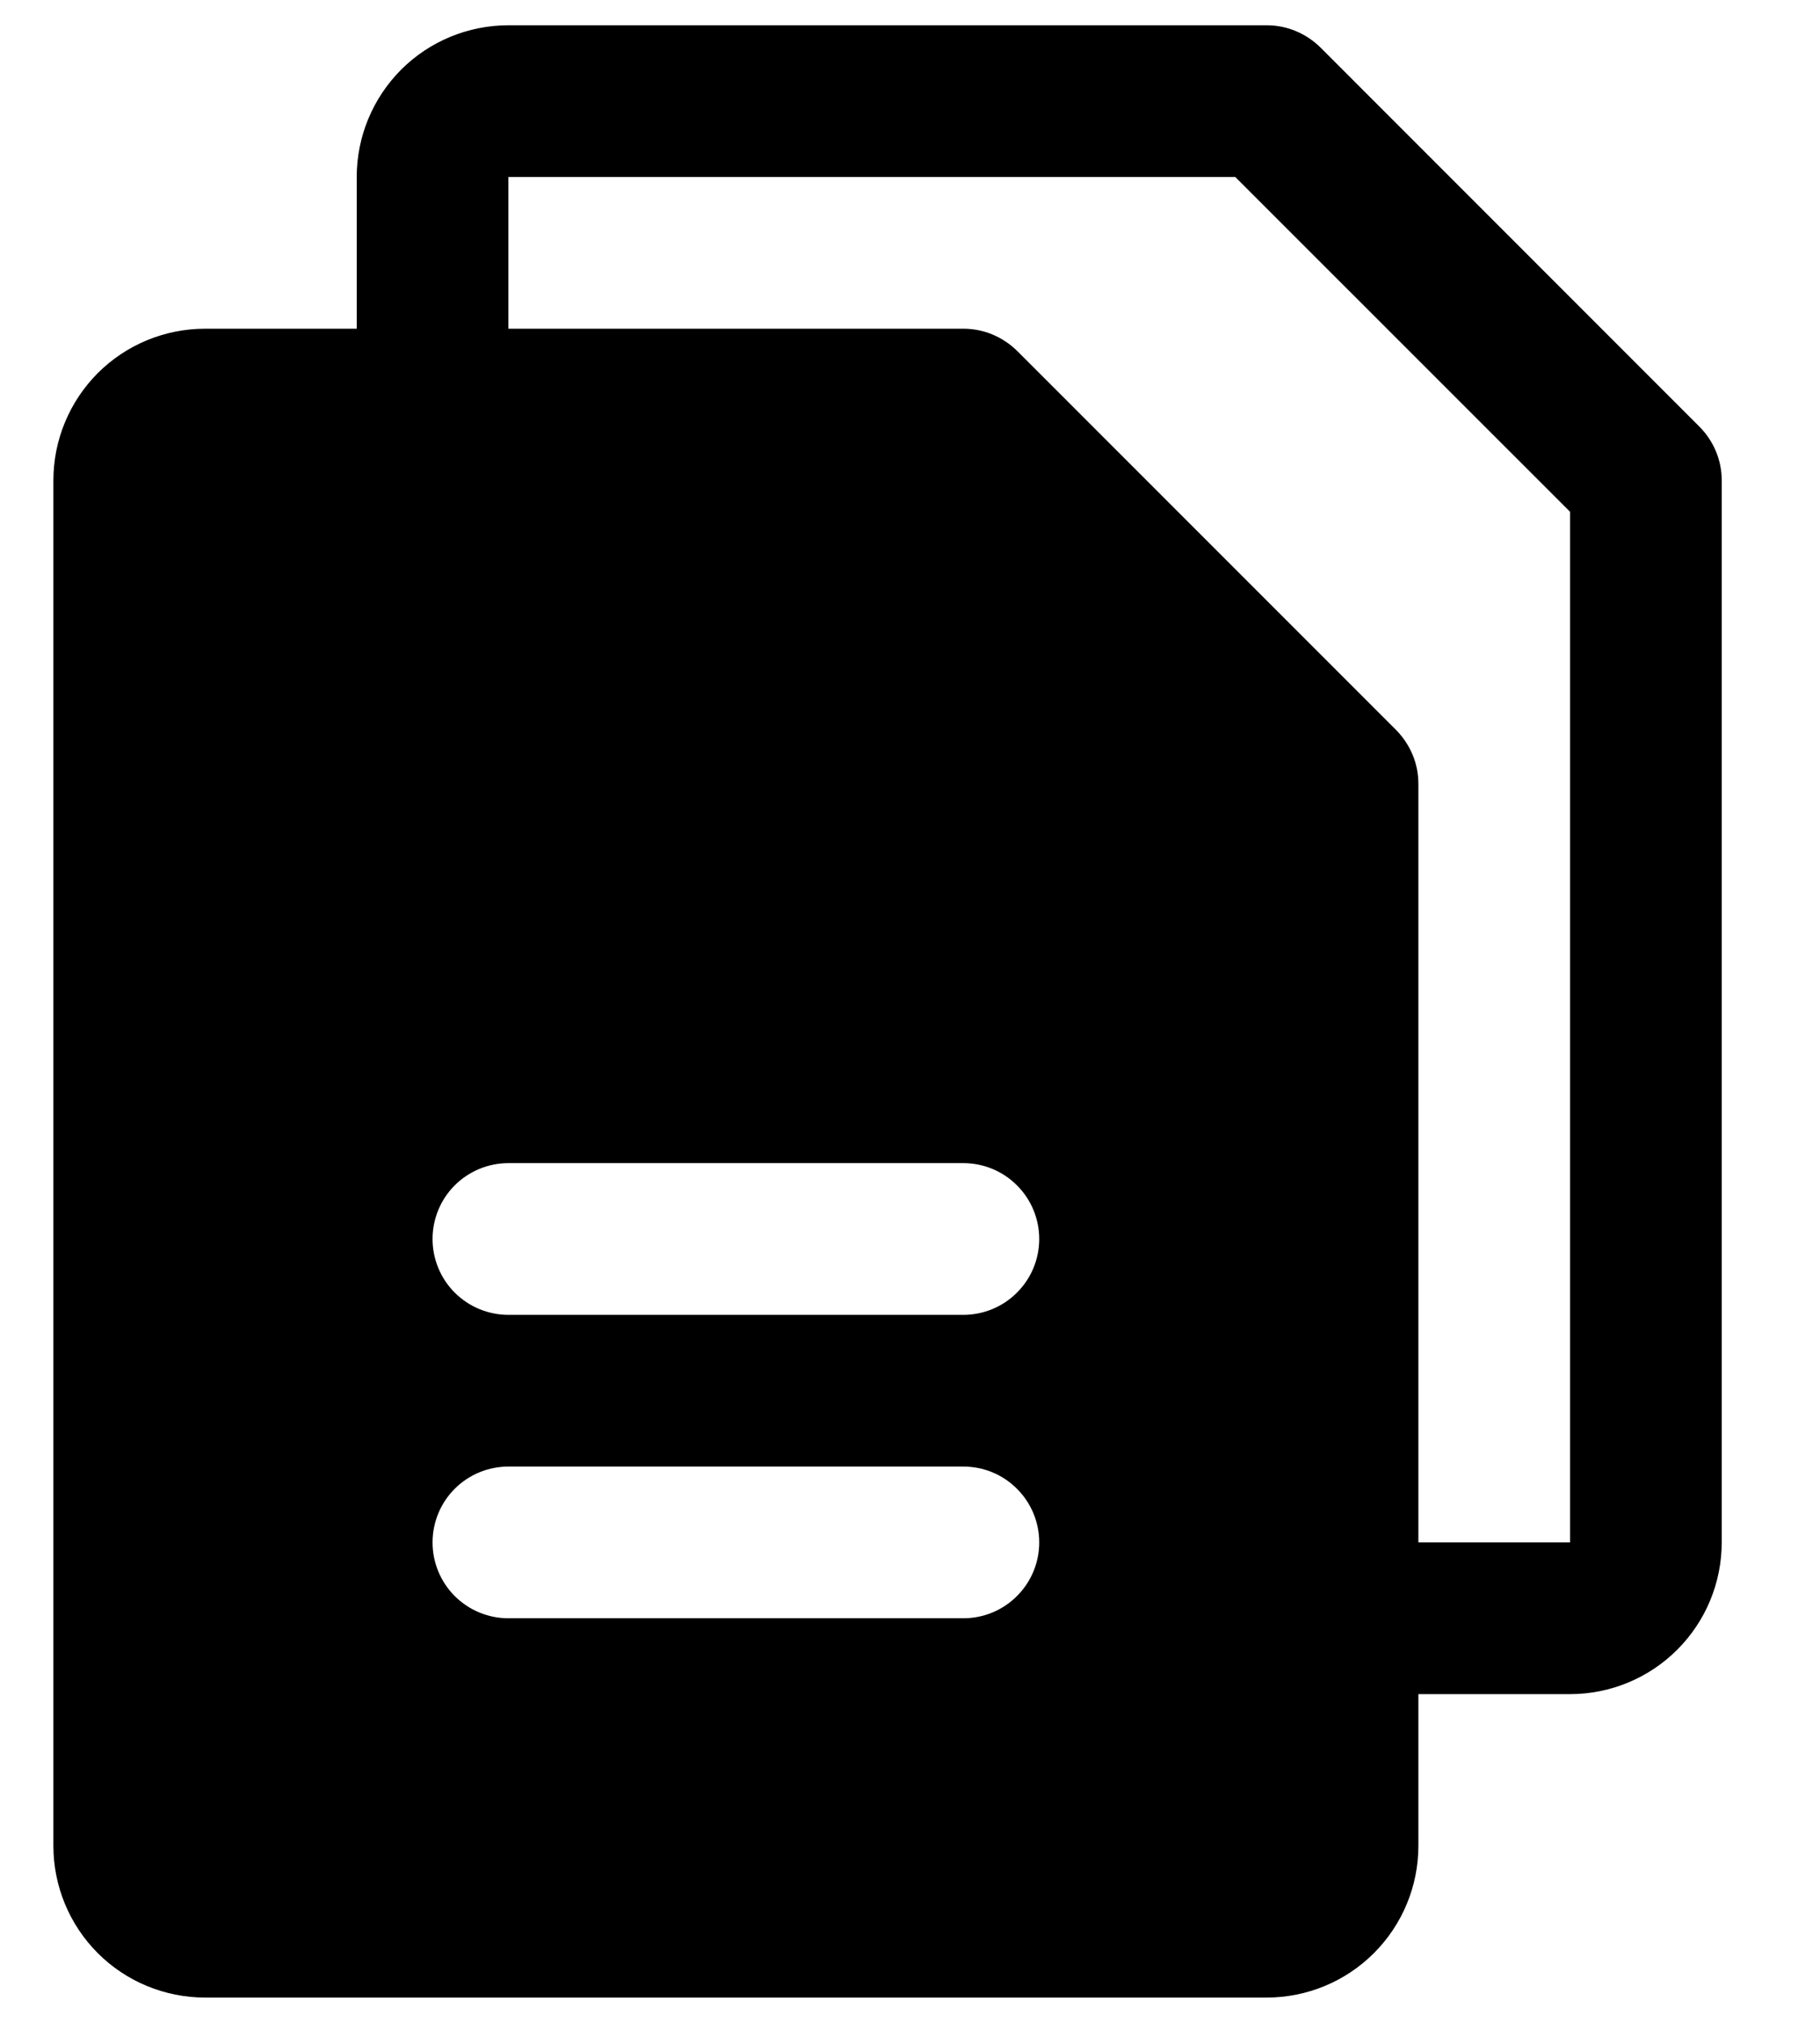 <svg width="18" height="20" viewBox="0 0 18 20" fill="currentColor" xmlns="http://www.w3.org/2000/svg">
<path d="M16.808 4.219L13.059 0.469C12.989 0.4 12.906 0.345 12.815 0.307C12.724 0.269 12.626 0.25 12.528 0.25H5.028C4.63 0.25 4.248 0.408 3.967 0.689C3.686 0.971 3.528 1.352 3.528 1.75V3.25H2.028C1.63 3.25 1.248 3.408 0.967 3.689C0.686 3.971 0.528 4.352 0.528 4.75V18.25C0.528 18.648 0.686 19.029 0.967 19.311C1.248 19.592 1.63 19.75 2.028 19.75H12.528C12.926 19.75 13.307 19.592 13.588 19.311C13.87 19.029 14.028 18.648 14.028 18.25V16.75H15.528C15.926 16.75 16.307 16.592 16.588 16.311C16.87 16.029 17.028 15.648 17.028 15.25V4.75C17.028 4.651 17.009 4.554 16.971 4.463C16.933 4.372 16.878 4.289 16.808 4.219ZM9.528 16H5.028C4.829 16 4.638 15.921 4.497 15.78C4.357 15.64 4.278 15.449 4.278 15.25C4.278 15.051 4.357 14.86 4.497 14.72C4.638 14.579 4.829 14.5 5.028 14.5H9.528C9.727 14.5 9.918 14.579 10.058 14.72C10.199 14.86 10.278 15.051 10.278 15.25C10.278 15.449 10.199 15.64 10.058 15.78C9.918 15.921 9.727 16 9.528 16ZM9.528 13H5.028C4.829 13 4.638 12.921 4.497 12.78C4.357 12.64 4.278 12.449 4.278 12.25C4.278 12.051 4.357 11.86 4.497 11.72C4.638 11.579 4.829 11.5 5.028 11.5H9.528C9.727 11.5 9.918 11.579 10.058 11.72C10.199 11.86 10.278 12.051 10.278 12.25C10.278 12.449 10.199 12.64 10.058 12.78C9.918 12.921 9.727 13 9.528 13ZM15.528 15.25H14.028V7.75C14.028 7.651 14.009 7.554 13.971 7.463C13.933 7.372 13.878 7.289 13.809 7.219L10.059 3.469C9.989 3.4 9.906 3.345 9.815 3.307C9.724 3.269 9.626 3.25 9.528 3.25H5.028V1.75H12.217L15.528 5.06V15.25Z" />
</svg>

